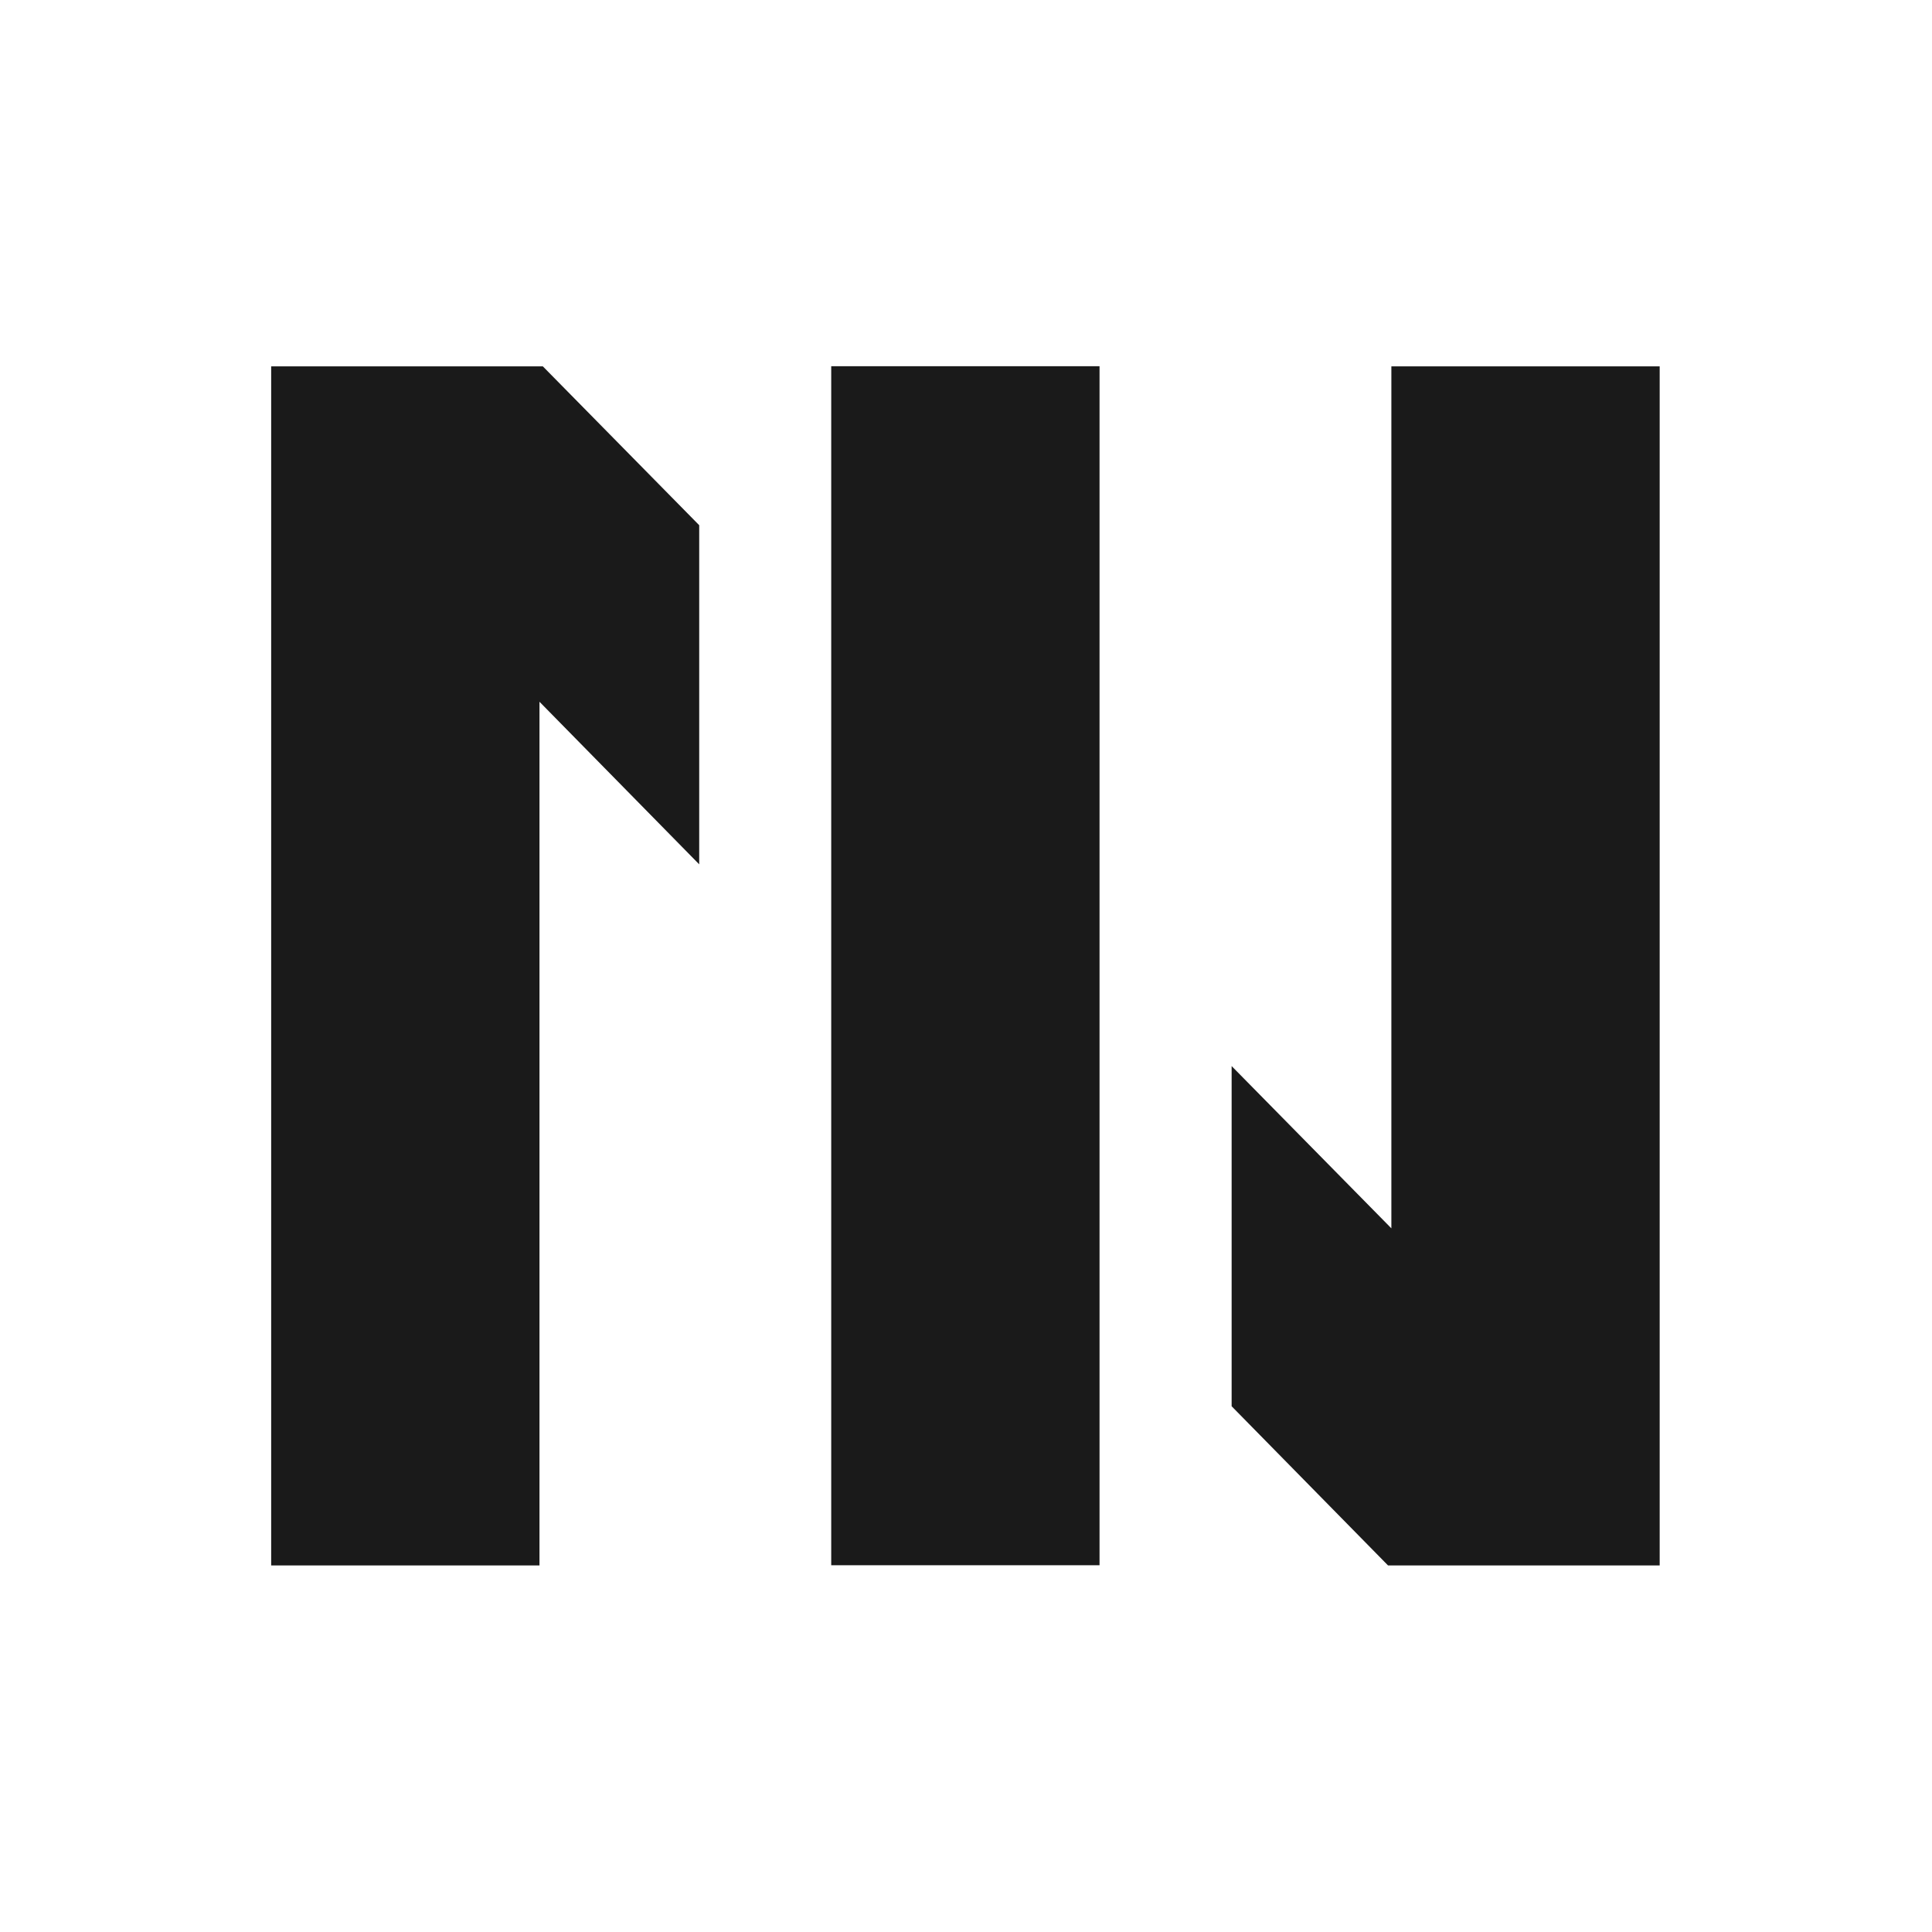 <?xml version="1.0" encoding="UTF-8" standalone="no"?>
<!DOCTYPE svg PUBLIC "-//W3C//DTD SVG 1.1//EN" "http://www.w3.org/Graphics/SVG/1.1/DTD/svg11.dtd">
<svg width="100%" height="100%" viewBox="0 0 1024 1024" version="1.1" xmlns="http://www.w3.org/2000/svg"
     xml:space="preserve" style="fill-rule:evenodd;clip-rule:evenodd;stroke-linejoin:round;stroke-miterlimit:2;">
    <rect id="icon" x="0" y="0" width="1024" height="1024" style="fill:none;"/>
    <g id="icon1">
        <g>
            <g transform="matrix(4.615,0,0,3.75,-3456.24,-1382.42)">
                <rect x="844.378" y="420.406" width="30.815" height="169.469" style="fill:rgb(26,26,26);"/>
            </g>
            <g transform="matrix(4.615,0,0,2.452,-3159.35,-836.659)">
                <path d="M764.885,528.049L746.541,492.906L746.541,679.594L715.726,679.594L715.726,420.406L746.926,420.406L764.885,454.744L764.885,528.049ZM826.033,571.657L844.378,606.731L844.378,420.406L875.193,420.406L875.193,679.594L843.993,679.594L826.033,645.189L826.033,571.657Z"
                      style="fill:rgb(26,26,26);"/>
            </g>
        </g>
    </g>
</svg>
